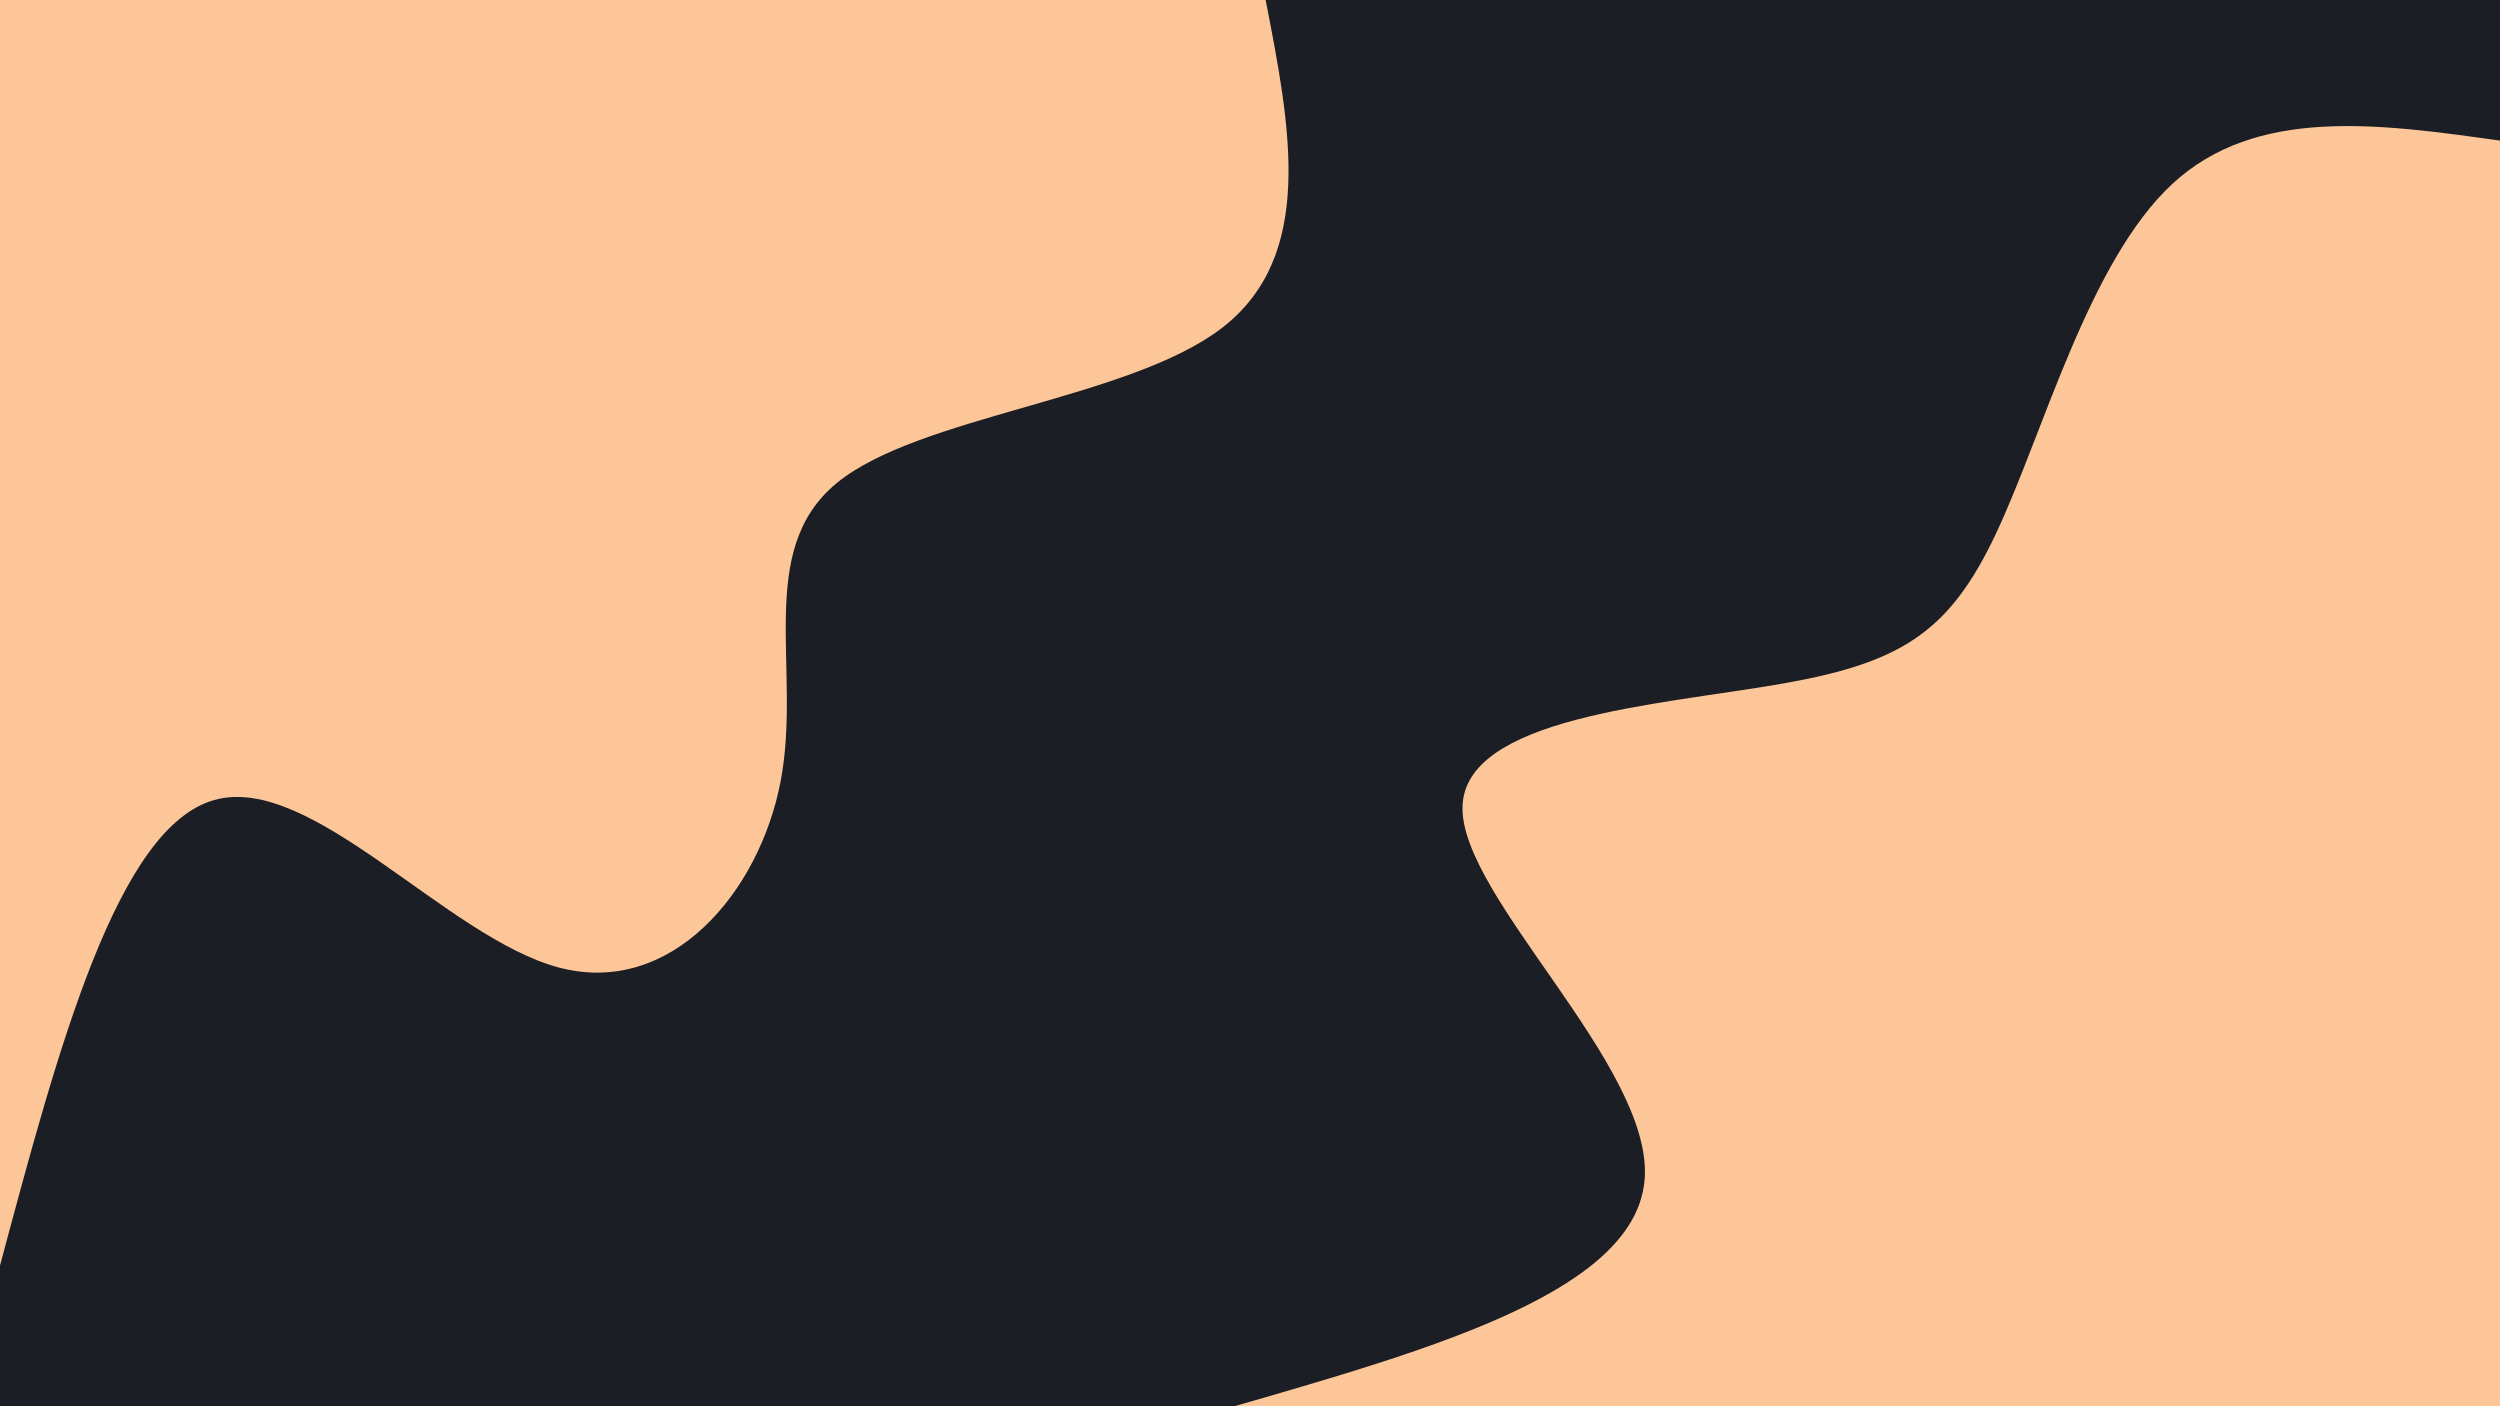 <svg id="visual" viewBox="0 0 960 540" width="960" height="540" xmlns="http://www.w3.org/2000/svg" xmlns:xlink="http://www.w3.org/1999/xlink" version="1.1"><rect x="0" y="0" width="960" height="540" fill="#1B1E24"></rect><defs><linearGradient id="grad1_0" x1="43.8%" y1="100%" x2="100%" y2="0%"><stop offset="14.444%" stop-color="#1b1e24" stop-opacity="1"></stop><stop offset="85.556%" stop-color="#1b1e24" stop-opacity="1"></stop></linearGradient></defs><defs><linearGradient id="grad2_0" x1="0%" y1="100%" x2="56.3%" y2="0%"><stop offset="14.444%" stop-color="#1b1e24" stop-opacity="1"></stop><stop offset="85.556%" stop-color="#1b1e24" stop-opacity="1"></stop></linearGradient></defs><g transform="translate(960, 540)"><path d="M-486 0C-408.4 -22.4 -330.8 -44.7 -328.4 -88C-326.1 -131.3 -399 -195.5 -398.4 -230C-397.8 -264.5 -323.7 -269.2 -277.2 -277.2C-230.7 -285.2 -211.7 -296.5 -193.5 -335.2C-175.3 -373.8 -157.9 -439.7 -125.8 -469.4C-93.7 -499.1 -46.8 -492.6 0 -486L0 0Z" fill="#FCC699"></path></g><g transform="translate(0, 0)"><path d="M486 0C495.6 49.1 505.1 98.1 469.4 125.8C433.7 153.4 352.8 159.6 321.3 185.5C289.8 211.4 307.9 256.9 299.8 299.8C291.7 342.7 257.6 383 214.5 371.5C171.4 360 119.5 296.7 82.3 307.2C45.1 317.6 22.5 401.8 0 486L0 0Z" fill="#FCC699"></path></g></svg>